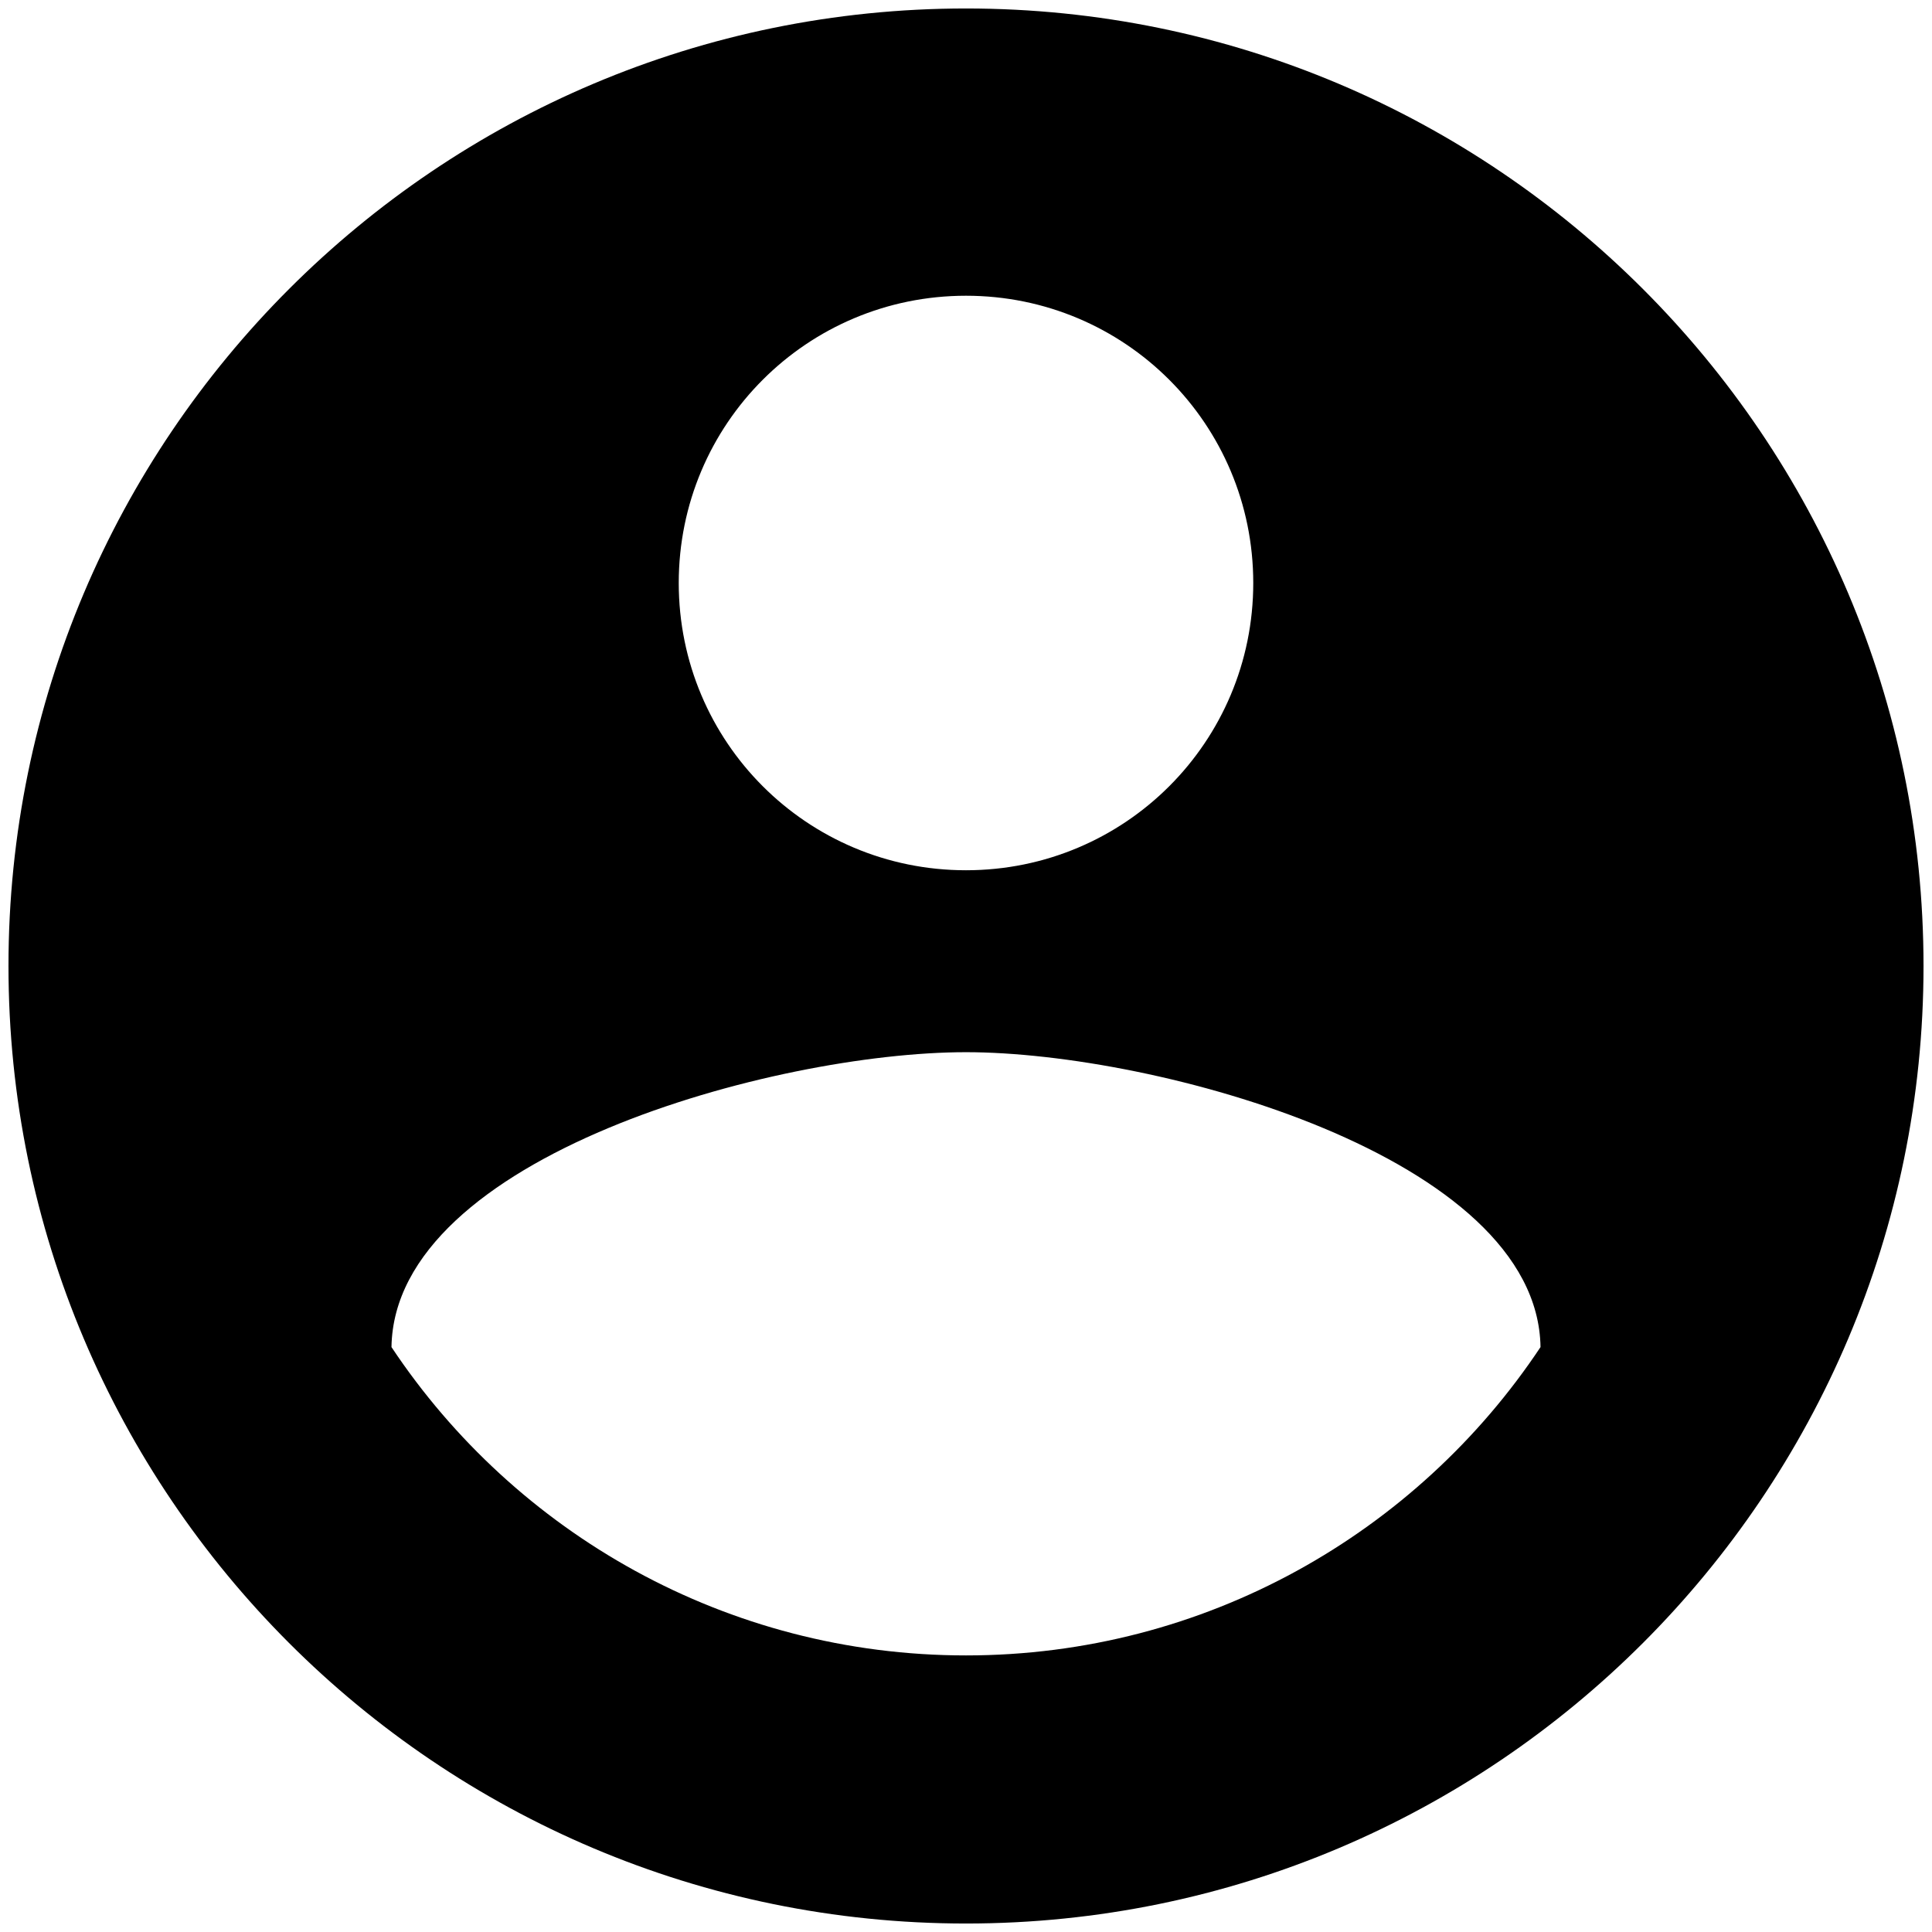 <svg width="95" height="95" viewBox="0 0 95 95" fill="none" xmlns="http://www.w3.org/2000/svg">
<path fill-rule="evenodd" clip-rule="evenodd" d="M47.5 0.417C21.51 0.417 0.417 21.51 0.417 47.5C0.417 73.49 21.51 94.583 47.5 94.583C73.49 94.583 94.583 73.49 94.583 47.5C94.583 21.51 73.49 0.417 47.5 0.417ZM47.5 14.542C55.316 14.542 61.625 20.851 61.625 28.667C61.625 36.483 55.316 42.792 47.5 42.792C39.684 42.792 33.375 36.483 33.375 28.667C33.375 20.851 39.684 14.542 47.5 14.542ZM47.5 81.4C35.729 81.4 25.324 75.373 19.25 66.239C19.391 56.87 38.083 51.738 47.5 51.738C56.869 51.738 75.609 56.87 75.75 66.239C69.676 75.373 59.271 81.4 47.5 81.4Z" fill="black"/>
</svg>
